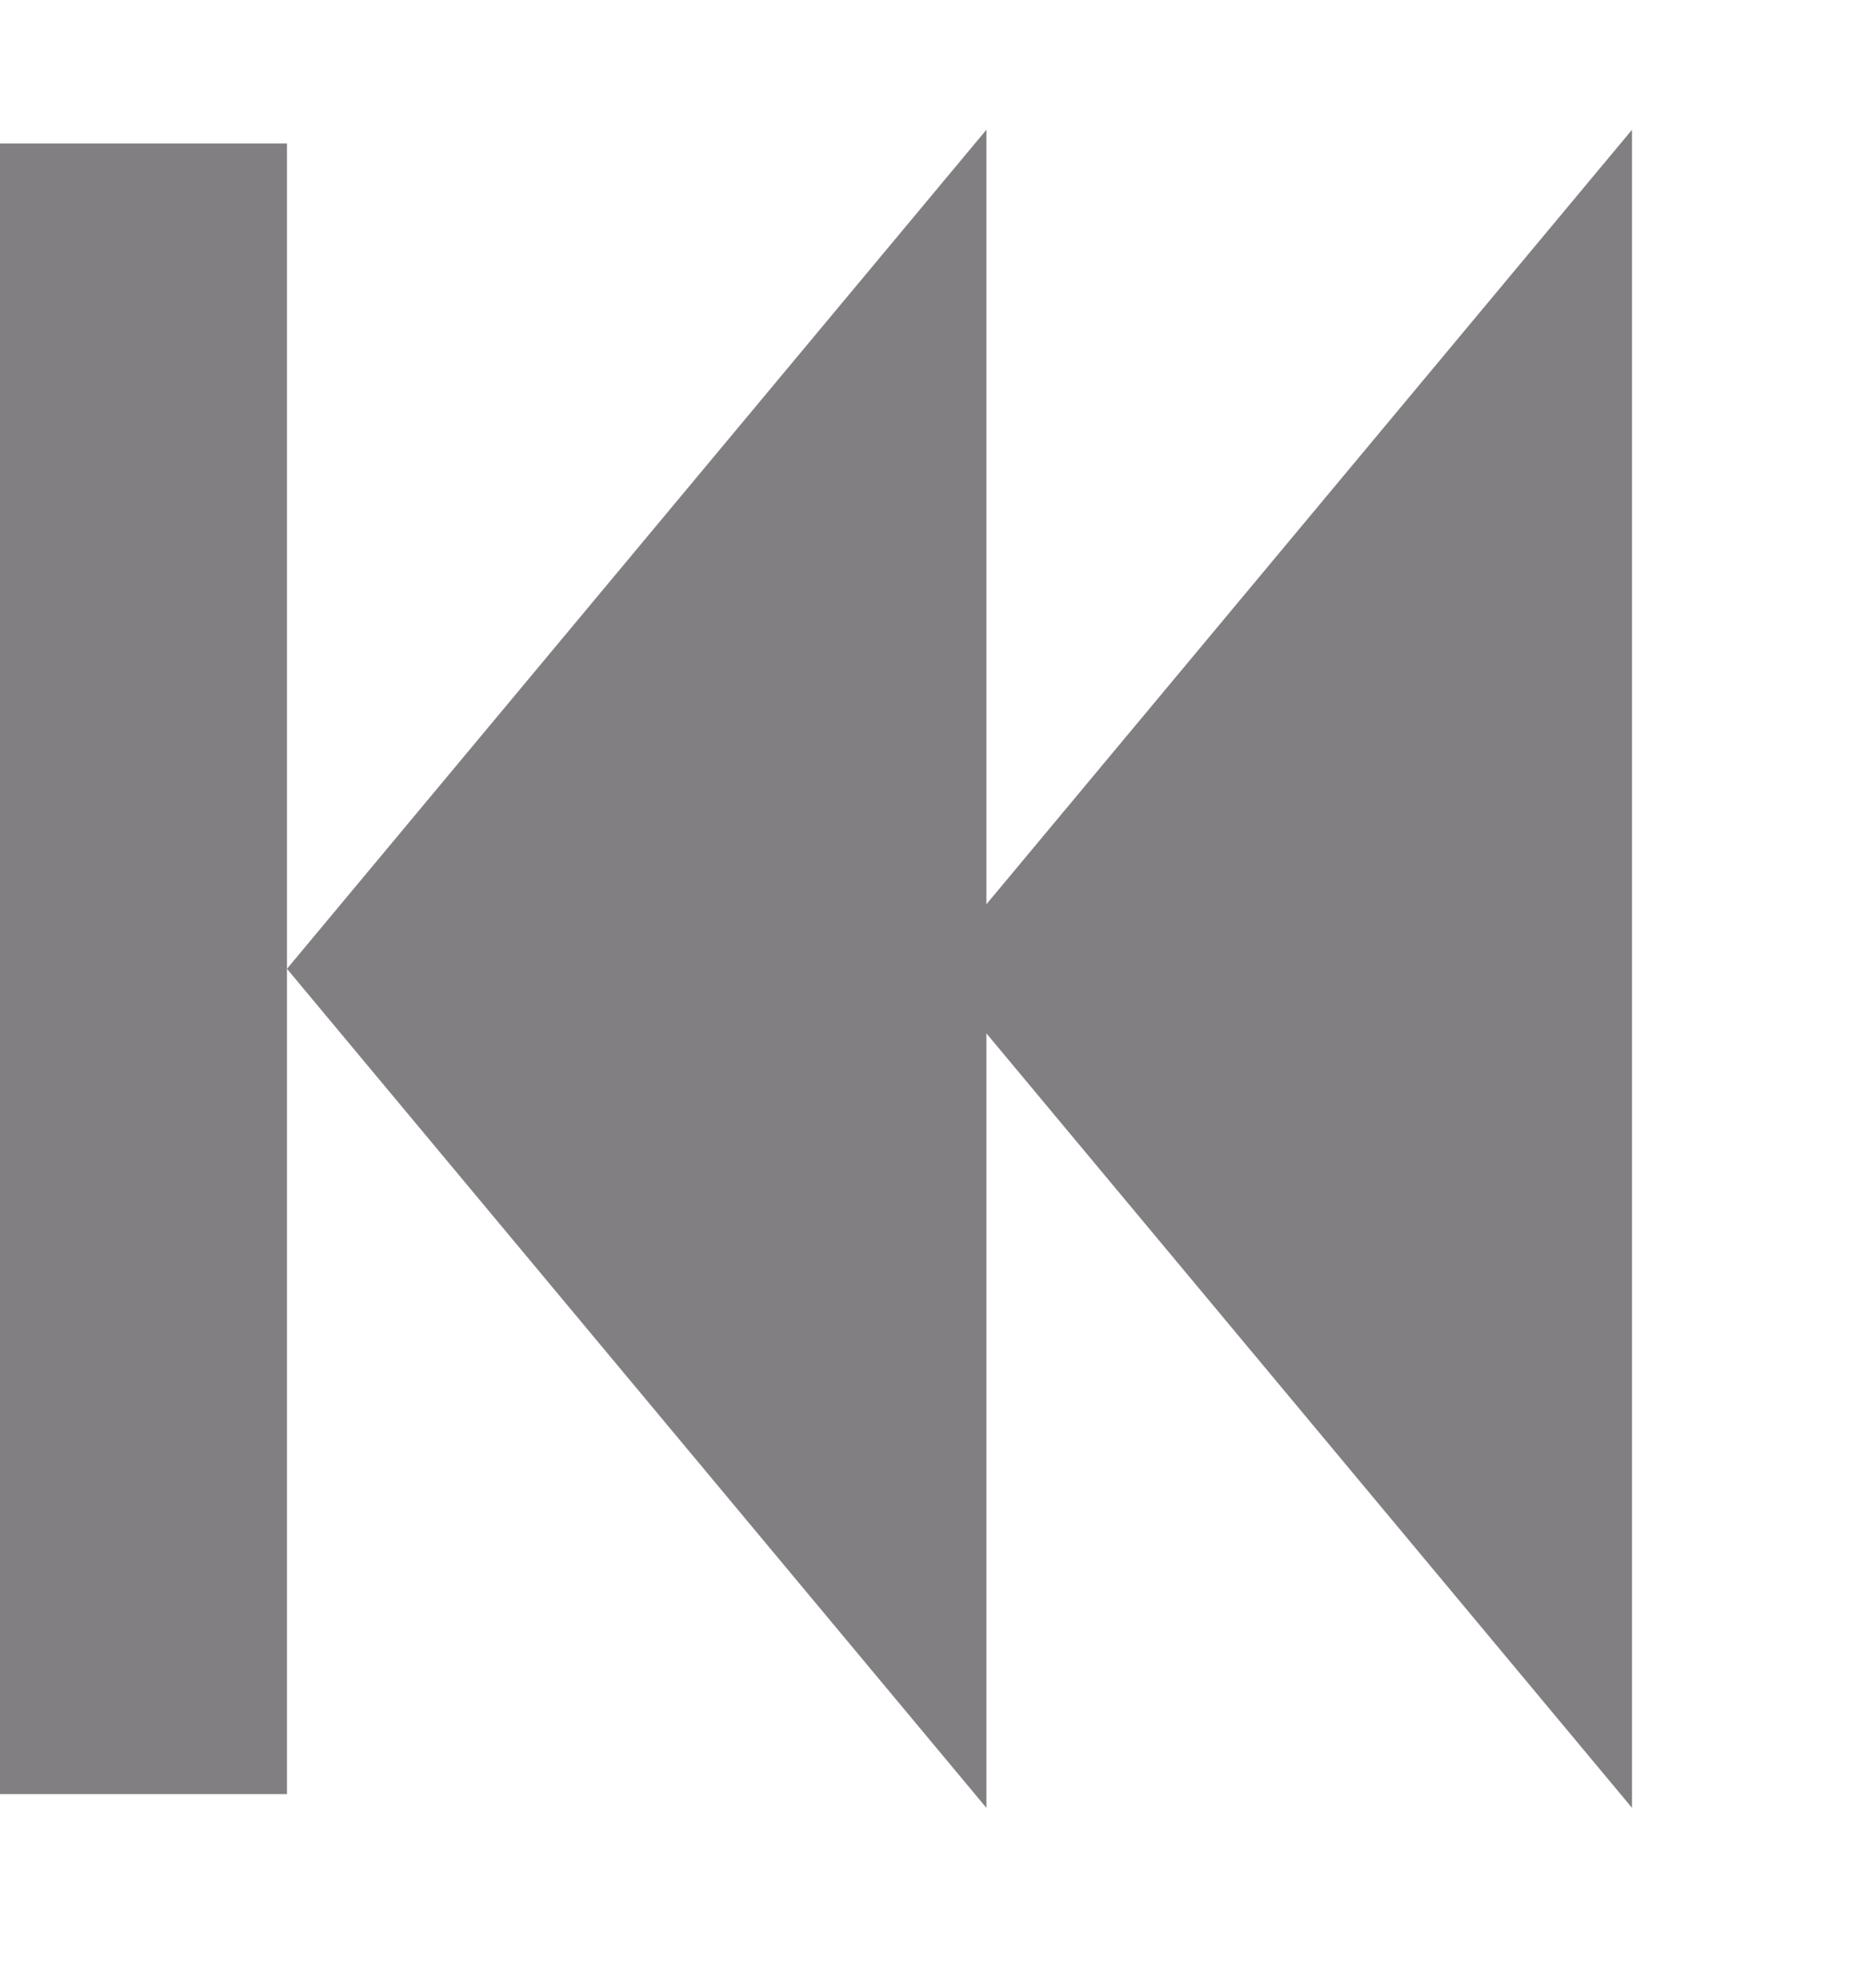 <svg width="31" height="33" viewBox="0 0 31 33" fill="none" xmlns="http://www.w3.org/2000/svg">
<path d="M4.765 16.08L16.378 30.006L16.378 2.154L4.765 16.08Z" fill="#827F82"/>
<path d="M15.485 16.08L27.098 30.006L27.098 2.154L15.485 16.08Z" fill="#827F82"/>
<rect y="2.382" width="4.765" height="27.396" fill="#827F82"/>
</svg>
